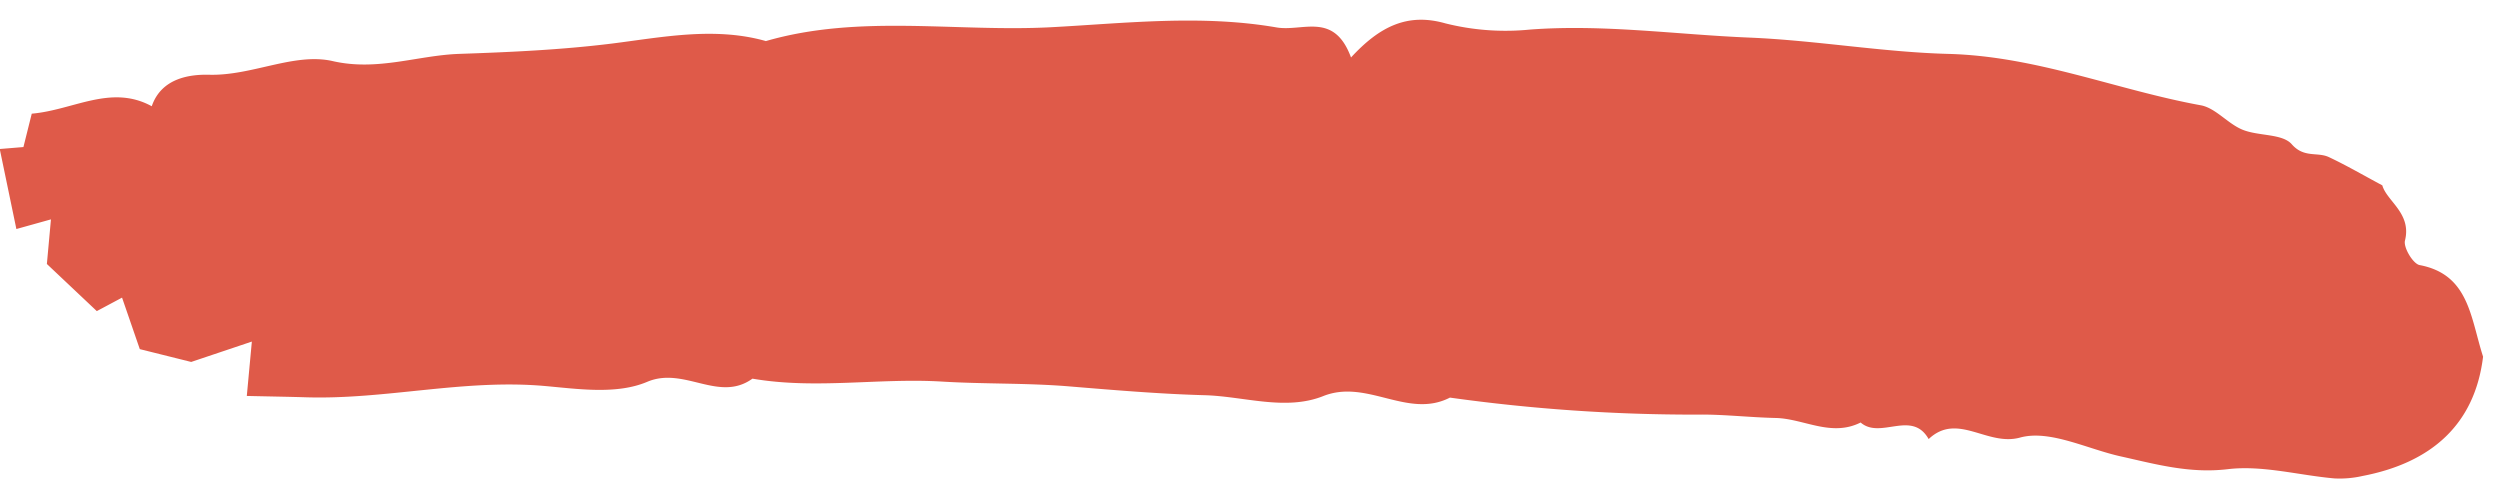 <svg width="100" height="20" xmlns="http://www.w3.org/2000/svg"><path d="M7.648 14.478l-2.056-.513-.71-2.06-1.01.539-1.997-1.885.163-1.784-1.383.386L-.01 5.96l.947-.078.333-1.335C2.94 4.403 4.44 3.359 6.07 4.25c.397-1.158 1.576-1.277 2.3-1.26 1.719.045 3.405-.898 4.943-.545 1.796.41 3.398-.234 5.064-.29 2-.068 4.066-.16 6.095-.412 1.98-.247 4.106-.684 6.163-.1 3.75-1.085 7.612-.353 11.412-.554 2.96-.157 5.995-.514 9.013.008 1.05.18 2.3-.643 2.981 1.202 1.14-1.237 2.256-1.798 3.779-1.363a9.9 9.9 0 003.388.246c2.937-.22 5.835.2 8.751.321 2.677.11 5.34.584 7.973.653 3.549.094 6.725 1.439 10.097 2.055.595.108 1.076.733 1.669.976.641.264 1.592.15 1.972.583.492.561 1.026.298 1.487.515.682.32 1.336.702 2.136 1.13.177.632 1.18 1.117.906 2.208-.069.274.323.93.585.98 1.98.374 2.033 2.096 2.539 3.663-.33 2.72-2.076 4.25-4.835 4.776a4.11 4.11 0 01-1.106.095c-1.428-.125-2.882-.536-4.27-.37-1.527.182-2.876-.198-4.284-.512-1.352-.3-2.841-1.078-4.026-.752-1.318.363-2.503-1.029-3.656.06-.671-1.187-1.928.027-2.721-.663-1.179.593-2.275-.157-3.403-.181-1.045-.023-2.097-.149-3.109-.135-3.317.008-6.63-.22-9.916-.68-1.688.868-3.314-.761-5.07-.06-1.508.601-3.179.006-4.745-.036-1.777-.048-3.615-.204-5.419-.353-1.684-.139-3.386-.089-5.087-.192-2.509-.152-5.05.318-7.578-.117-1.35.972-2.73-.501-4.21.127-1.242.527-2.824.276-4.142.163-3.217-.275-6.326.552-9.499.456-.752-.023-1.503-.034-2.375-.054l.202-2.175-2.427.815z" fill="#DF5A49" fill-rule="nonzero"/></svg>